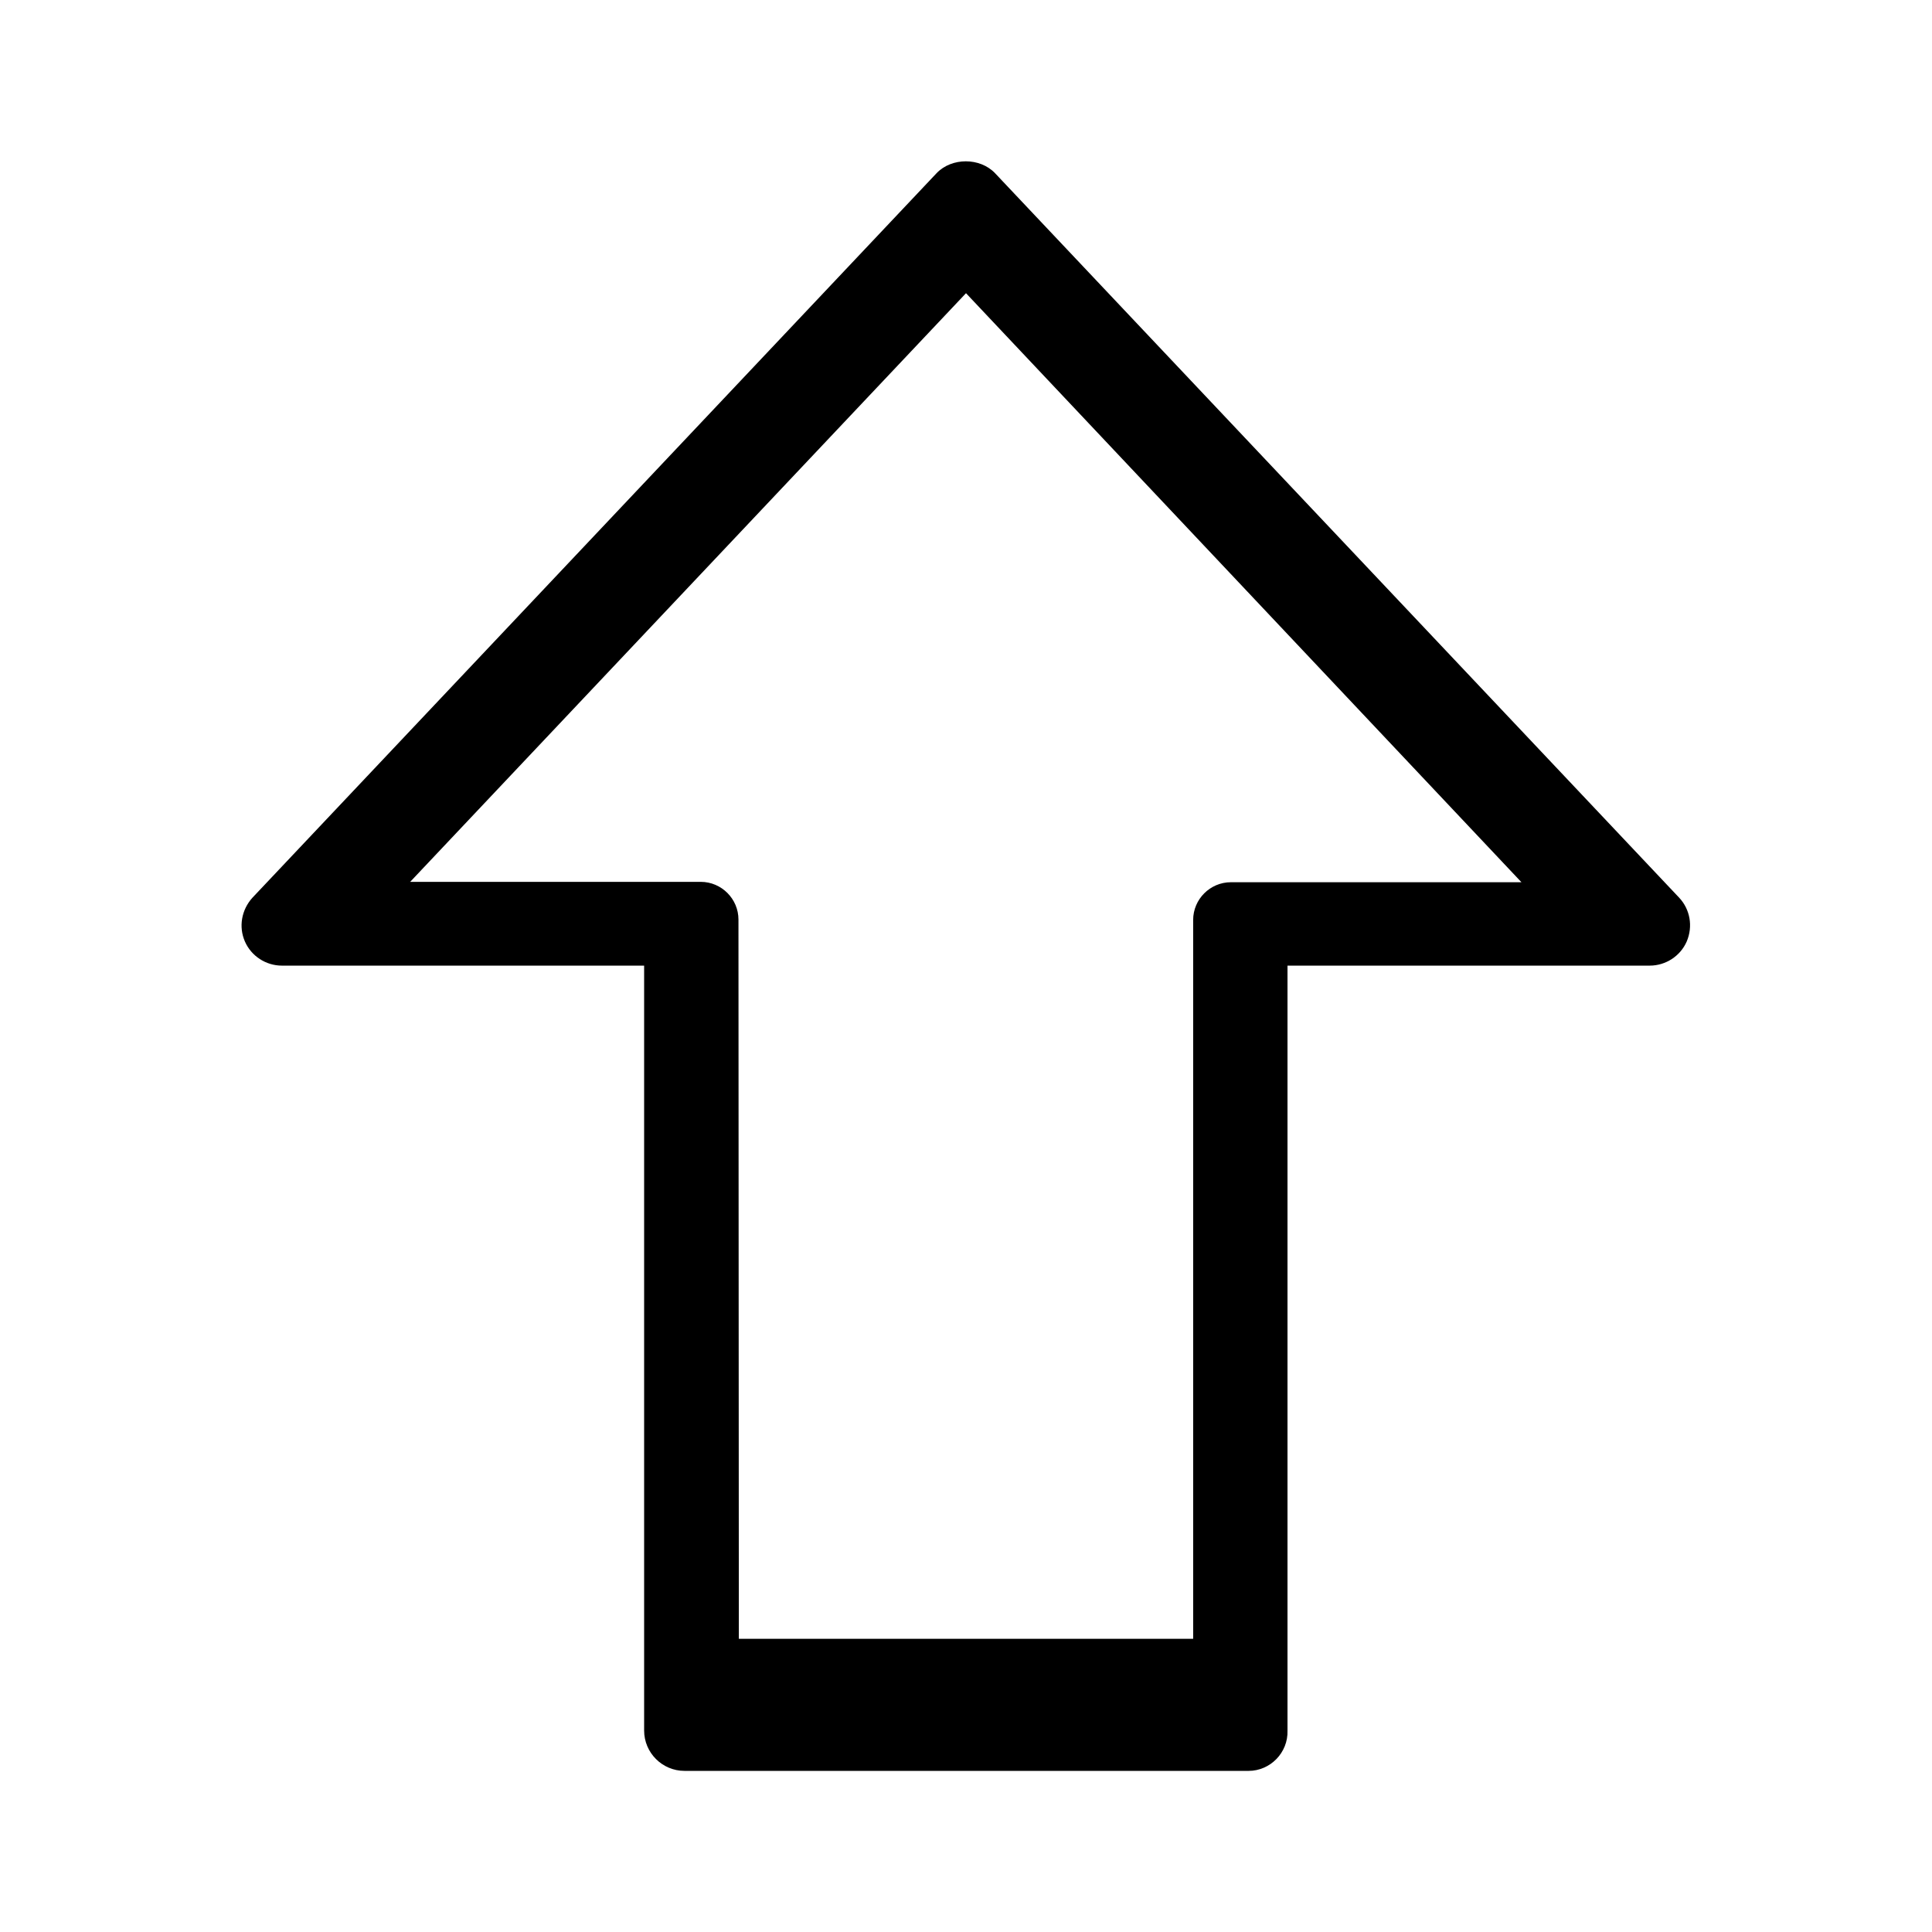 <?xml version="1.0" encoding="utf-8"?>
<!-- Generator: Adobe Illustrator 25.4.1, SVG Export Plug-In . SVG Version: 6.00 Build 0)  -->
<svg version="1.1" id="Layer_1" xmlns="http://www.w3.org/2000/svg" xmlns:xlink="http://www.w3.org/1999/xlink" x="0px" y="0px"
	 viewBox="0 0 512 512" style="enable-background:new 0 0 512 512;" xml:space="preserve">
<path d="M330.9,469.3H181.4c-5.9,0-10.7-4.8-10.7-10.7V255.9h-96c-4.2,0-8.1-2.5-9.8-6.4c-1.7-3.9-0.9-8.4,2-11.6l181.3-192
	c4-4.2,11.5-4.2,15.5,0l181.3,192c2.9,3.1,3.7,7.6,2,11.6c-1.7,3.9-5.6,6.4-9.8,6.4h-96v202.7C341.4,464.5,336.6,469.3,330.9,469.3
	L330.9,469.3z M195.8,434.3h120.4V243.8c0-5.5,4.5-10,10-10h77L256,77.7L108.7,233.7h77c5.5,0,10,4.5,10,10L195.8,434.3L195.8,434.3
	z"/>
</svg>
